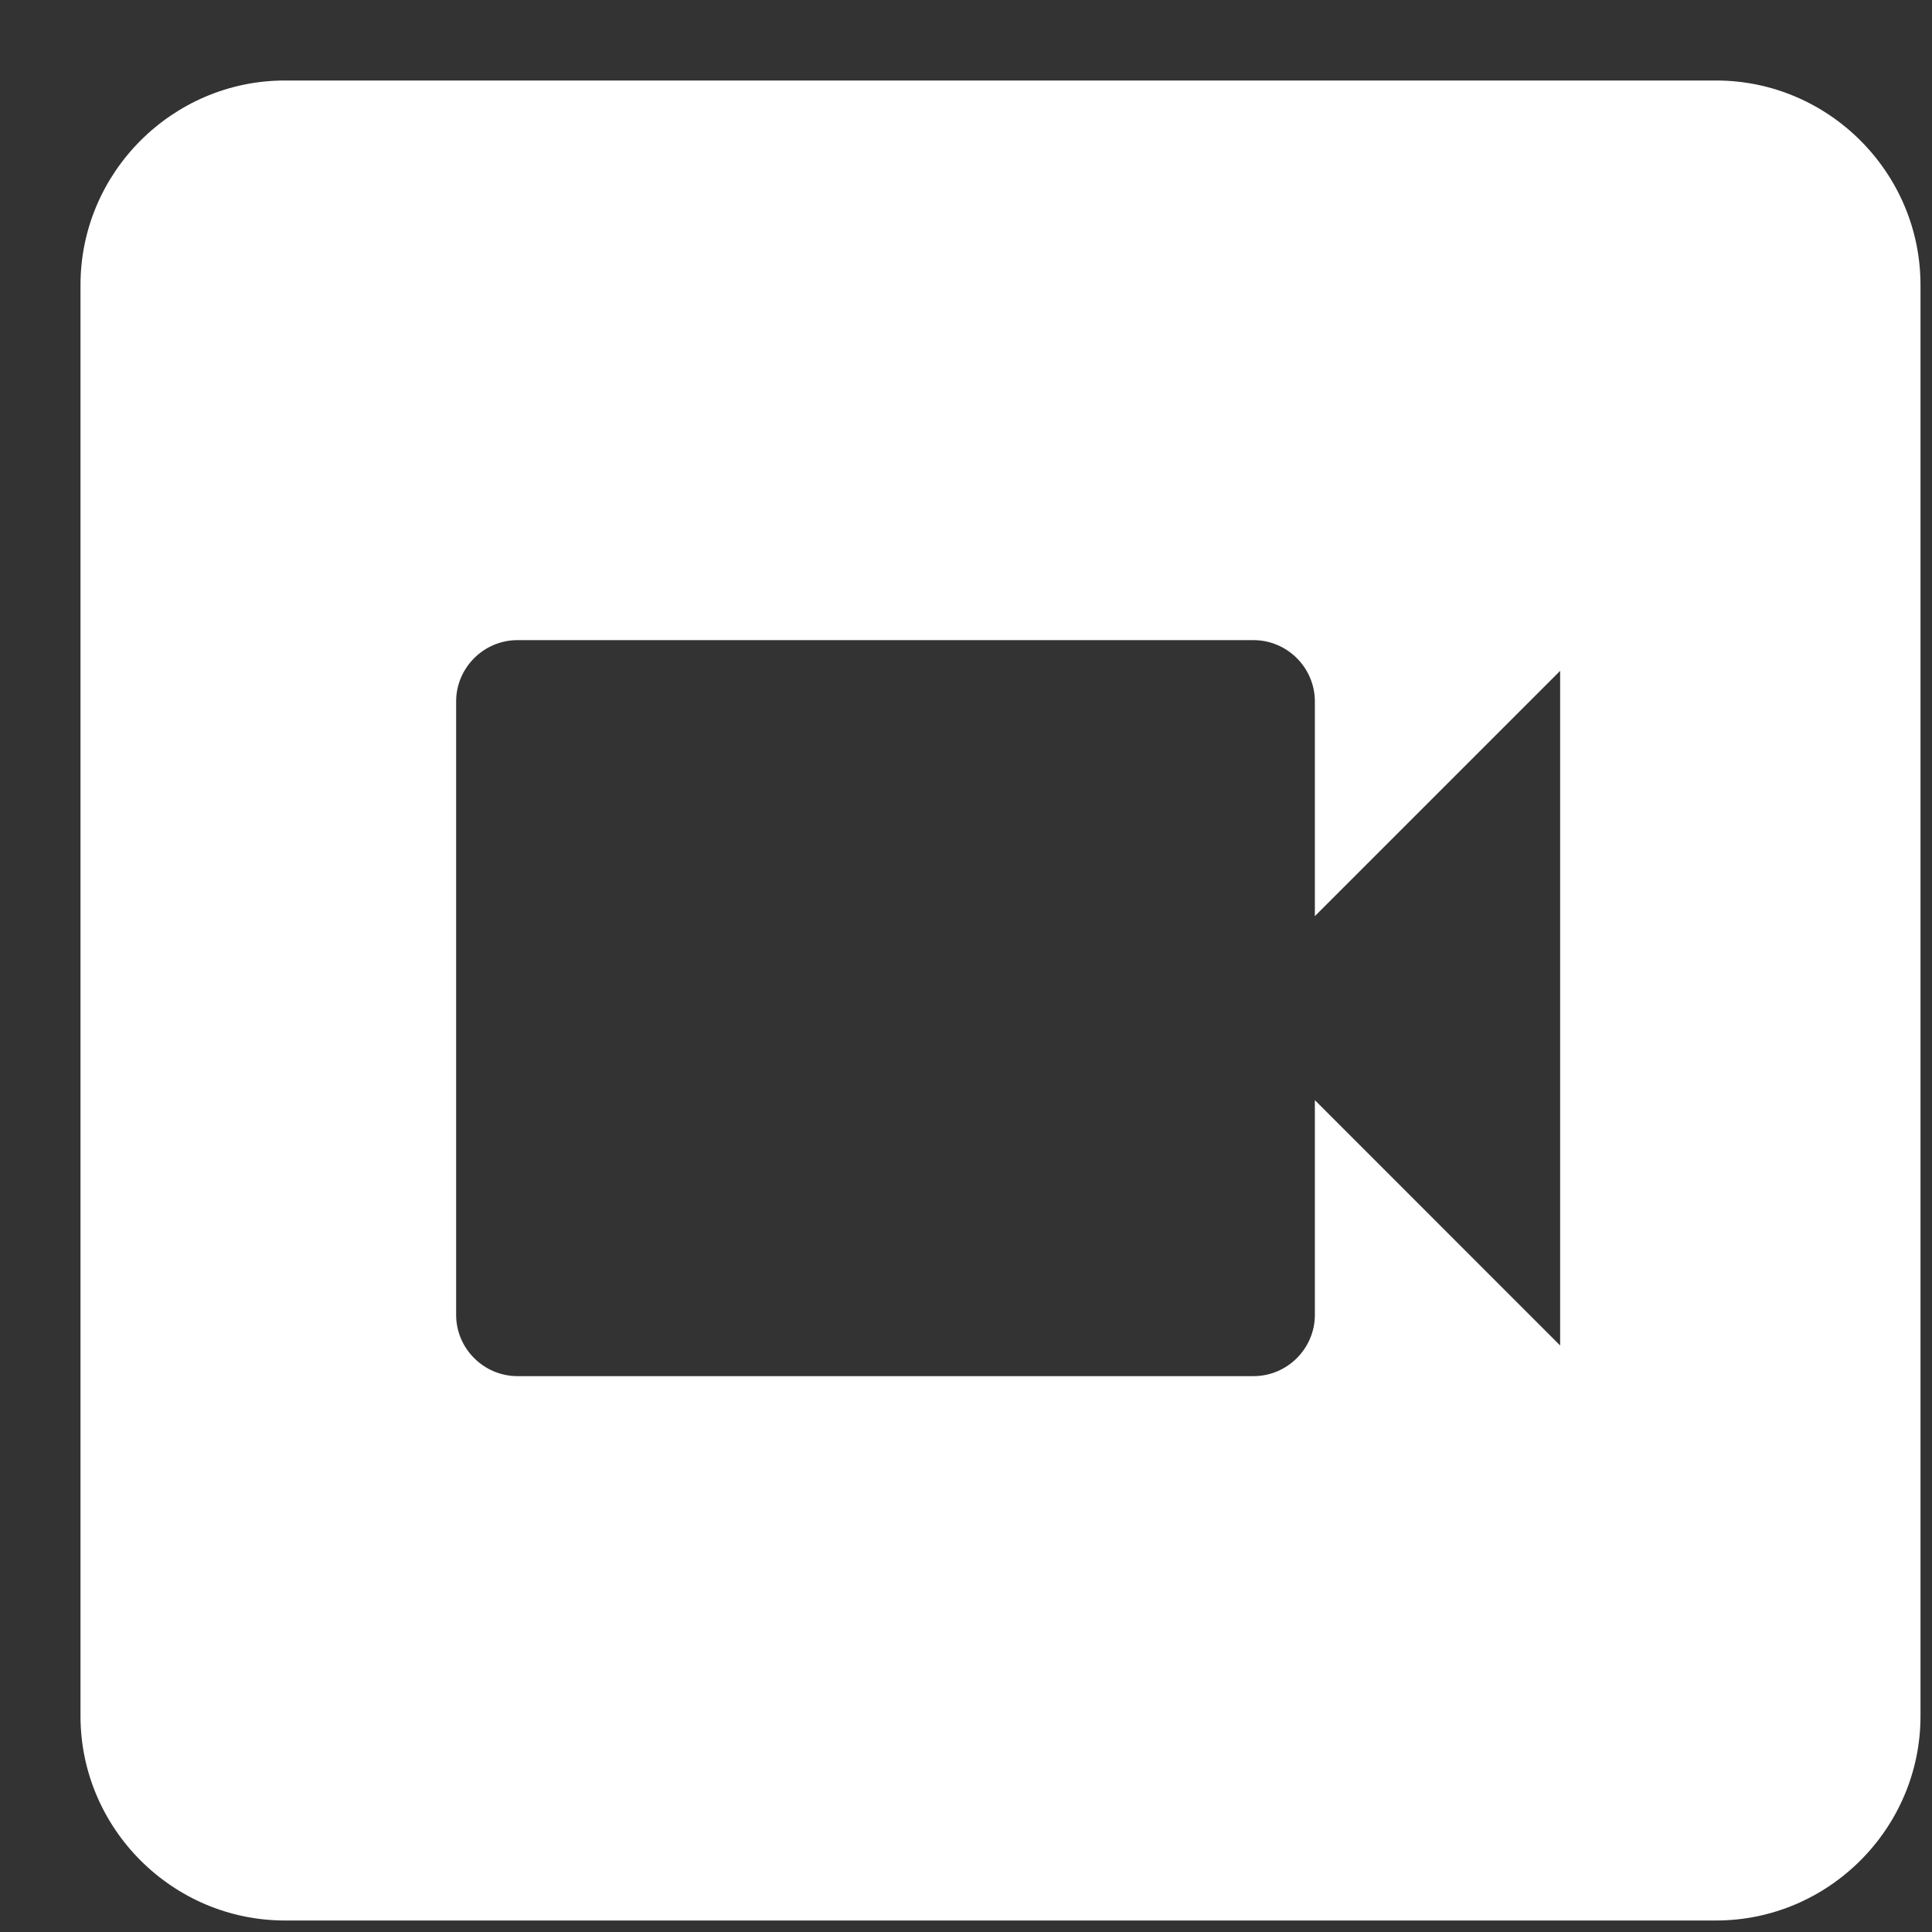 <svg width="21px" height="21px" viewBox="0 0 21 21" version="1.1" xmlns="http://www.w3.org/2000/svg" xmlns:xlink="http://www.w3.org/1999/xlink">

    <rect x="0" y="0" width="21" height="21" fill="#333333" stroke="none"/>

    <!-- Generator: Sketch 41.2 (35397) - http://www.bohemiancoding.com/sketch -->

    <desc>Created with Sketch.</desc>

    <defs></defs>

    <path d="M20.875,18.653 L20.875,3.097 C20.875,1.875 19.875,0.875 18.653,0.875 L3.097,0.875 C1.875,0.875 0.875,1.875 0.875,3.097 L0.875,18.653 C0.875,19.875 1.875,20.875 3.097,20.875 L18.653,20.875 C19.875,20.875 20.875,19.875 20.875,18.653 L20.875,18.653 Z M14.292,9.958 L14.292,7.625 C14.292,7.258 13.992,6.958 13.625,6.958 L5.625,6.958 C5.258,6.958 4.958,7.258 4.958,7.625 L4.958,14.292 C4.958,14.658 5.258,14.958 5.625,14.958 L13.625,14.958 C13.992,14.958 14.292,14.658 14.292,14.292 L14.292,11.958 L16.958,14.625 L16.958,7.292 L14.292,9.958 L14.292,9.958 Z" id="video" stroke="none" fill="#FFFFFF" fill-rule="evenodd"></path>
</svg>
